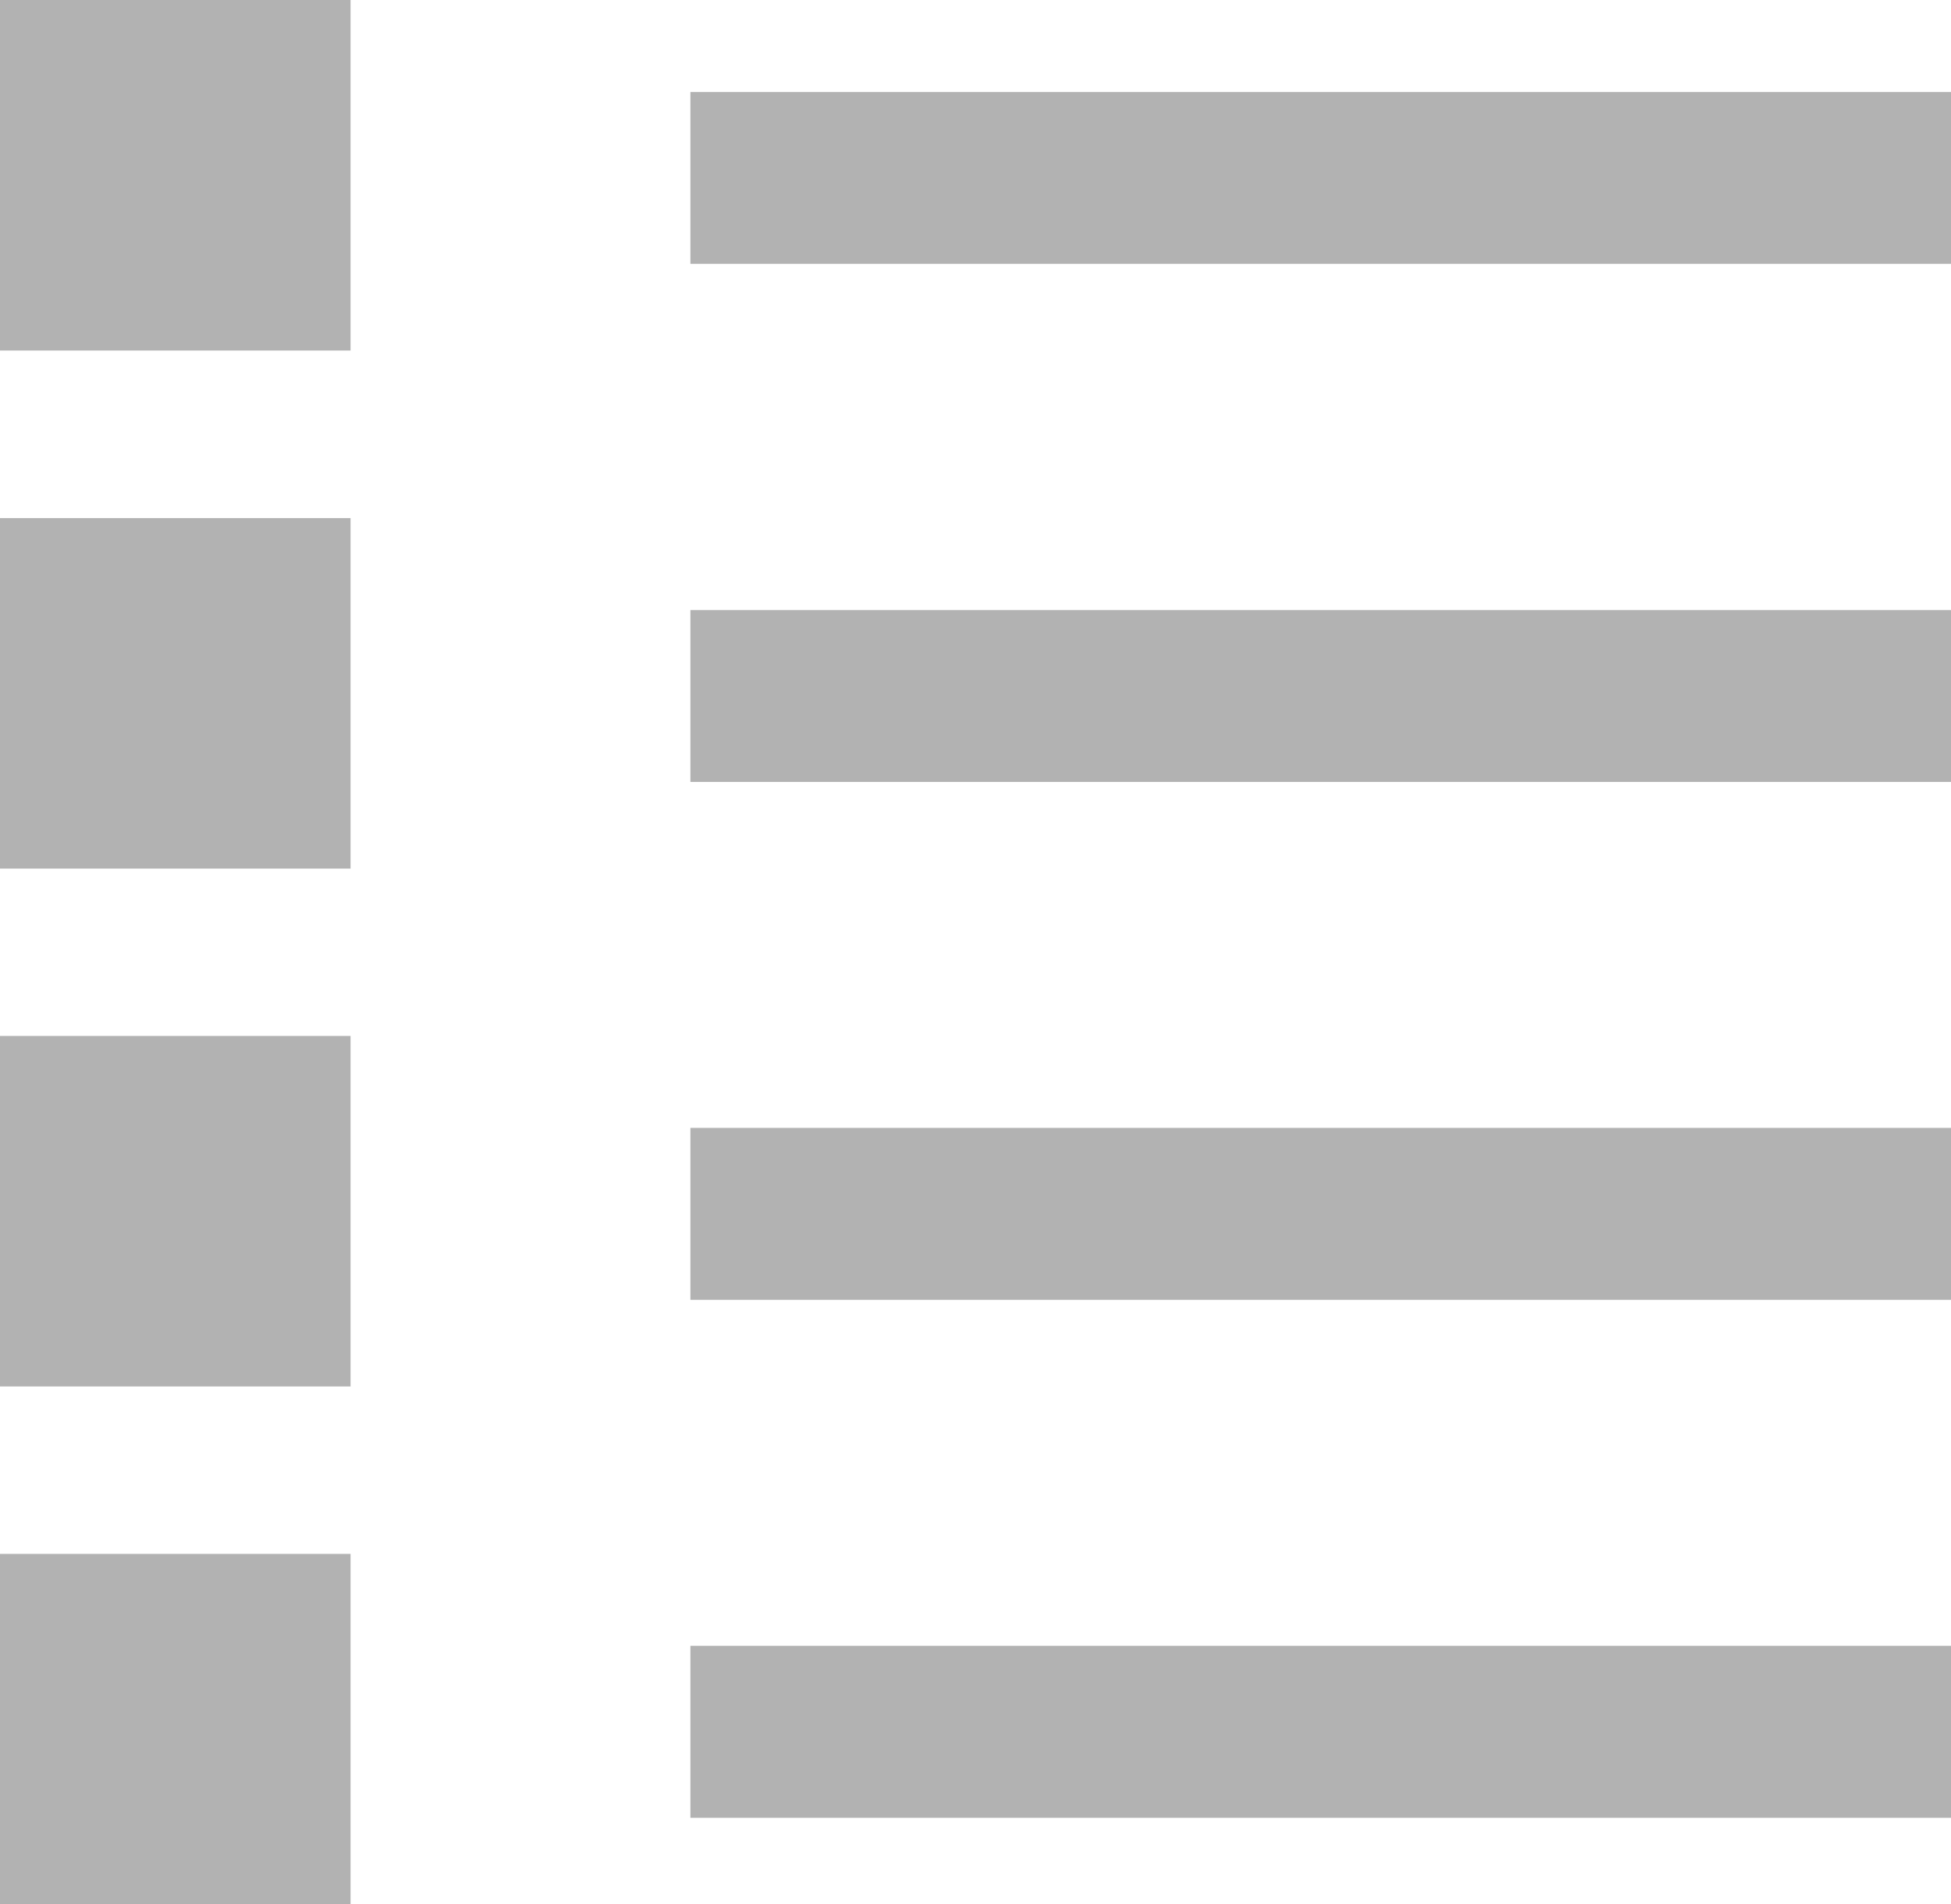 <svg xmlns="http://www.w3.org/2000/svg" width="16.952" height="16.548" viewBox="0 0 16.952 16.548"><defs><style>.a{fill:#b2b2b2;}</style></defs><g transform="translate(2647.5 4403.522)"><rect class="a" width="3.046" height="3.046" transform="translate(-2647.5 -4403.522)"/><g transform="translate(0 -0.998)"><rect class="a" width="3.046" height="3.046" transform="translate(-2647.5 -4393.522)"/><rect class="a" width="10.953" height="1.494" transform="translate(-2641.501 -4392.723)"/></g><g transform="translate(0 -0.498)"><rect class="a" width="3.046" height="3.046" transform="translate(-2647.5 -4398.522)"/><rect class="a" width="10.953" height="1.494" transform="translate(-2641.501 -4397.723)"/></g><rect class="a" width="10.953" height="1.494" transform="translate(-2641.501 -4402.723)"/><g transform="translate(0 -1.497)"><rect class="a" width="3.046" height="3.046" transform="translate(-2647.5 -4388.522)"/><rect class="a" width="10.953" height="1.494" transform="translate(-2641.501 -4387.723)"/></g></g></svg>
